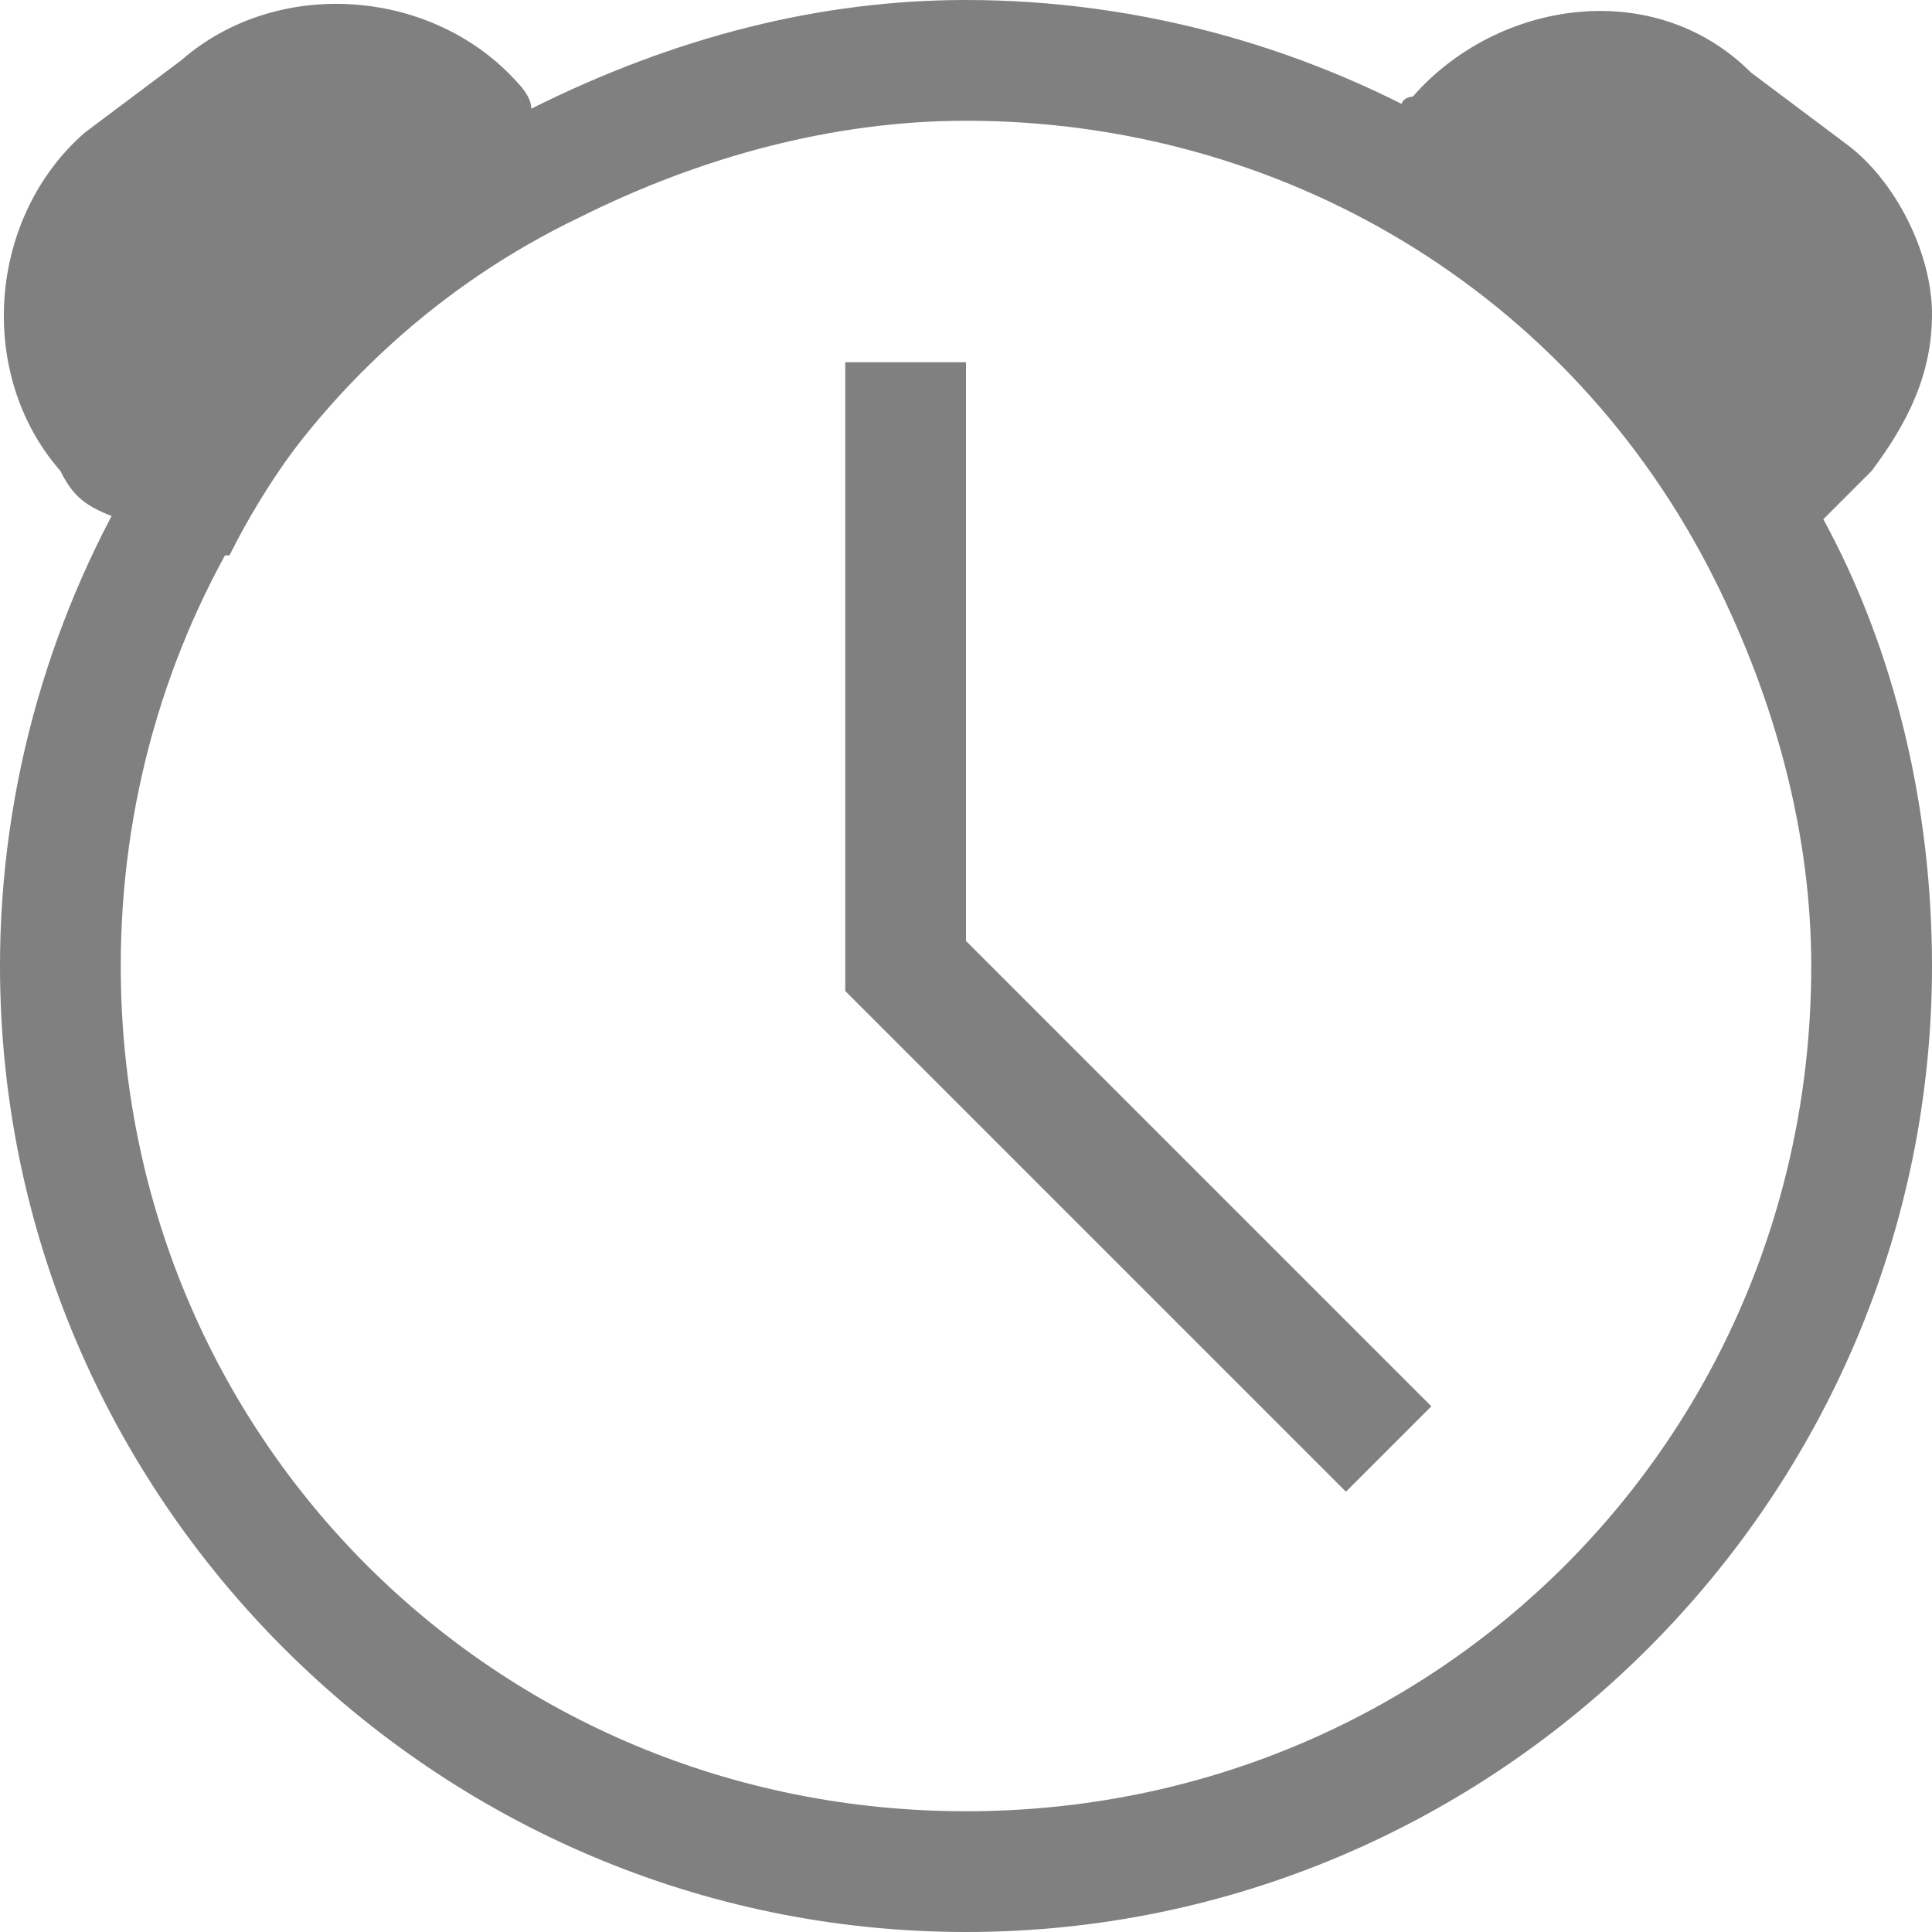 <?xml version="1.0" encoding="utf-8"?>
<!-- Generator: Adobe Illustrator 24.0.0, SVG Export Plug-In . SVG Version: 6.00 Build 0)  -->
<svg version="1.1" id="图层_1" xmlns="http://www.w3.org/2000/svg" xmlns:xlink="http://www.w3.org/1999/xlink" x="0px" y="0px"
	 viewBox="0 0 16 16" style="enable-background:new 0 0 16 16;" xml:space="preserve">
<style type="text/css">
	.st0{fill:#808080;}
	.st1{fill:none;stroke:#808080;stroke-miterlimit:10;}
</style>
<title>alarm-symbolic</title>
<g>
	<path class="st0" d="M8,1c2.6,0,5,1.4,6.2,3.8C14.7,5.8,15,6.9,15,8c0,3.9-3.1,7-7,7s-7-3.1-7-7c0-2.7,1.5-5.1,3.8-6.2
		C5.8,1.3,6.9,1,8,1 M8,0C6.8,0,5.6,0.3,4.4,0.9C1.7,2.2,0,5,0,8c0,4.4,3.6,8,8,8s8-3.6,8-8c0-1.3-0.3-2.6-0.9-3.7
		C13.7,1.6,10.9,0,8,0L8,0z"/>
</g>
<path class="st0" d="M4.7,1.8C3.5,2.4,2.5,3.4,1.9,4.6c-0.3,0-0.7-0.1-0.9-0.3C0.7,4.2,0.6,4.1,0.5,3.9c-0.7-0.8-0.6-2.1,0.2-2.8
	c0,0,0,0,0,0l0.8-0.6c0.8-0.7,2.1-0.6,2.8,0.2c0,0,0,0,0,0c0,0,0.1,0.1,0.1,0.2C4.6,1.1,4.7,1.5,4.7,1.8z"/>
<path class="st0" d="M16,2.6c0,0.5-0.2,0.9-0.5,1.3c-0.1,0.1-0.3,0.3-0.4,0.4c-0.3,0.2-0.6,0.3-0.9,0.3c-0.7-1.2-1.7-2.2-2.9-2.8
	c0-0.3,0.1-0.7,0.3-0.9c0-0.1,0.1-0.1,0.1-0.1c0.7-0.8,2-1,2.8-0.2c0,0,0,0,0,0l0.8,0.6C15.7,1.5,16,2.1,16,2.6z"/>
<polyline class="st1" points="11.5,12 7.5,8 7.5,3 "/>
</svg>
